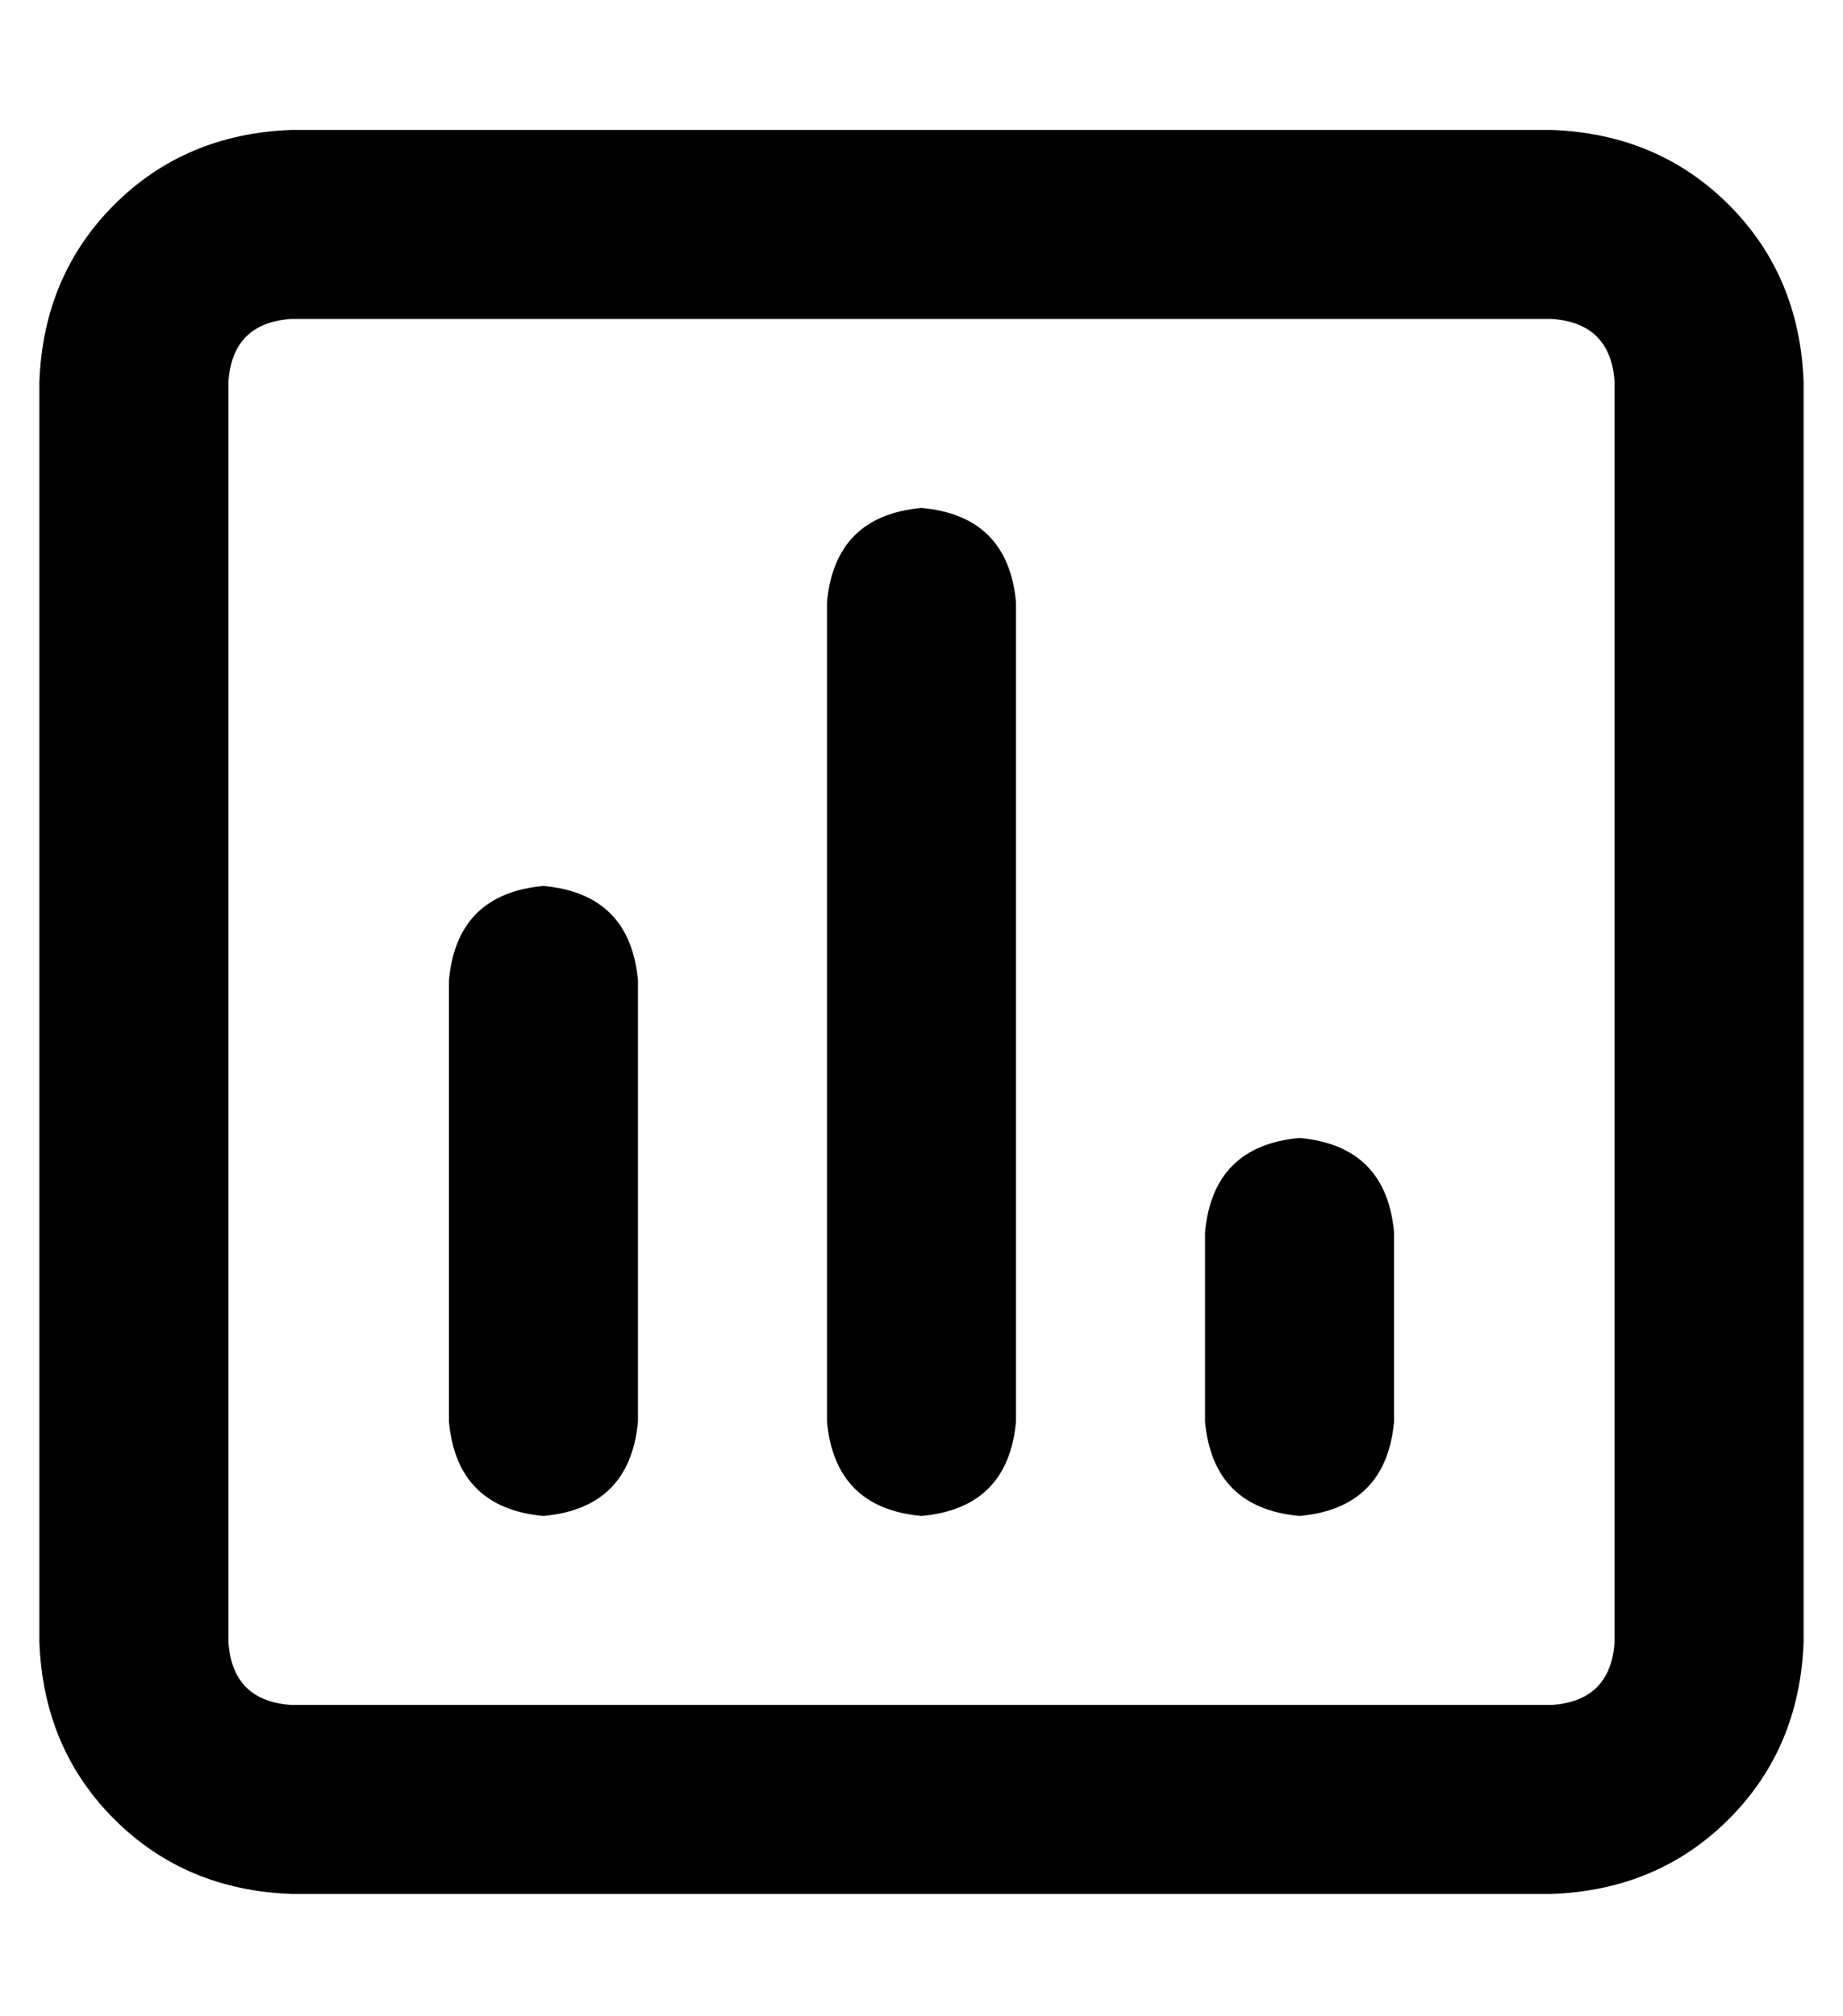 <?xml version="1.0" standalone="no"?>
<!DOCTYPE svg PUBLIC "-//W3C//DTD SVG 1.1//EN" "http://www.w3.org/Graphics/SVG/1.1/DTD/svg11.dtd" >
<svg xmlns="http://www.w3.org/2000/svg" xmlns:xlink="http://www.w3.org/1999/xlink" version="1.1" viewBox="-10 -40 468 512">
   <path fill="currentColor"
d="M64 41q-15 1 -16 16v320v0q1 15 16 16h320v0q15 -1 16 -16v-320v0q-1 -15 -16 -16h-320v0zM0 57q1 -27 19 -45v0v0q18 -18 45 -19h320v0q27 1 45 19t19 45v320v0q-1 27 -19 45t-45 19h-320v0q-27 -1 -45 -19t-19 -45v-320v0zM128 185q22 2 24 24v112v0q-2 22 -24 24
q-22 -2 -24 -24v-112v0q2 -22 24 -24v0zM200 113q2 -22 24 -24q22 2 24 24v208v0q-2 22 -24 24q-22 -2 -24 -24v-208v0zM320 249q22 2 24 24v48v0q-2 22 -24 24q-22 -2 -24 -24v-48v0q2 -22 24 -24v0z" />
</svg>
